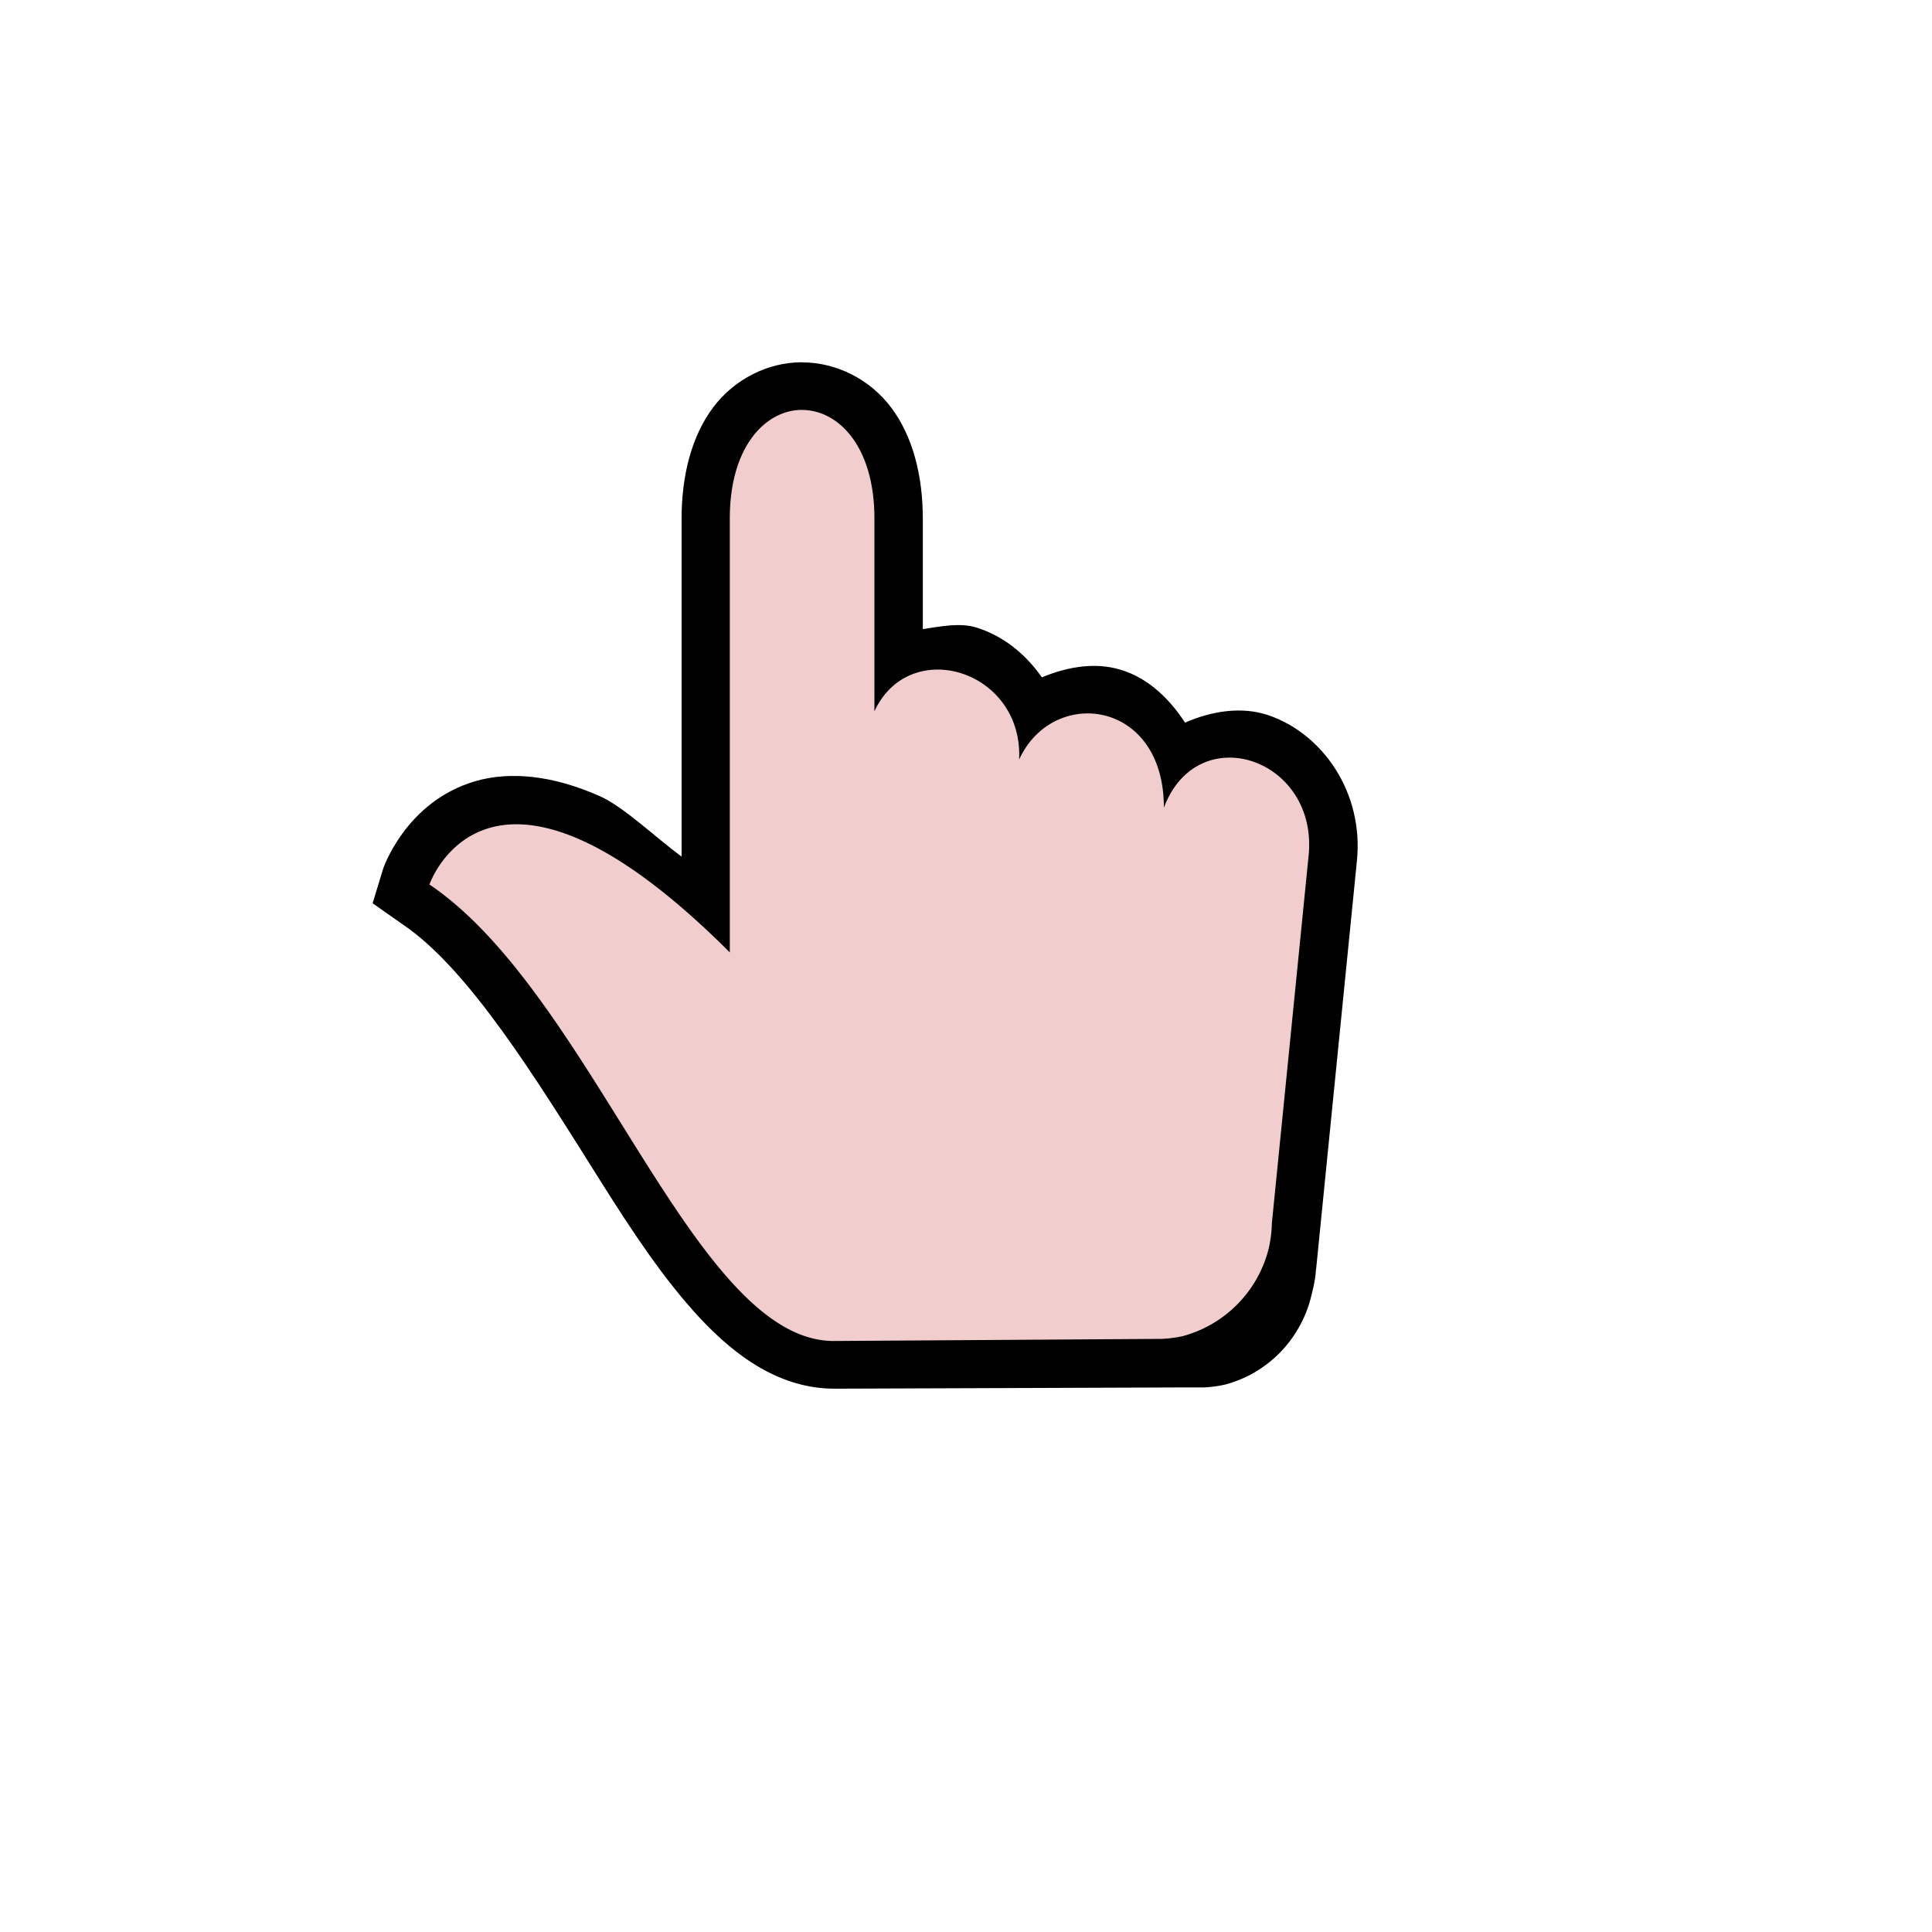 <?xml version="1.0" encoding="UTF-8" standalone="no"?>
<svg
   width="32"
   height="32"
   version="1.1"
   viewBox="0 0 32 32"
   id="svg3911"
   sodipodi:docname="pointer.svg"
   inkscape:version="1.2.2 (b0a8486541, 2022-12-01)"
   xmlns:inkscape="http://www.inkscape.org/namespaces/inkscape"
   xmlns:sodipodi="http://sodipodi.sourceforge.net/DTD/sodipodi-0.dtd"
   xmlns="http://www.w3.org/2000/svg"
   xmlns:svg="http://www.w3.org/2000/svg"
   xmlns:rdf="http://www.w3.org/1999/02/22-rdf-syntax-ns#"
   xmlns:cc="http://creativecommons.org/ns#"
   xmlns:dc="http://purl.org/dc/elements/1.1/">
  <defs
     id="defs3915" />
  <sodipodi:namedview
     id="namedview3913"
     pagecolor="#505050"
     bordercolor="#eeeeee"
     borderopacity="1"
     inkscape:showpageshadow="0"
     inkscape:pageopacity="0"
     inkscape:pagecheckerboard="0"
     inkscape:deskcolor="#505050"
     showgrid="false"
     inkscape:zoom="35"
     inkscape:cx="11.185714"
     inkscape:cy="16"
     inkscape:current-layer="svg3911" />
  <path
     d="m13.285 6c-0.566 0-1.12 0.278-1.473 0.748-0.352 0.47-0.523 1.115-0.523 1.848v5.592c-0.442-0.327-0.961-0.825-1.348-0.998-0.782-0.35-1.496-0.419-2.072-0.25-1.152 0.338-1.523 1.449-1.523 1.449l-0.174 0.572 0.498 0.35c1.099 0.742 2.214 2.562 3.272 4.244 0.529 0.841 1.049 1.629 1.647 2.272 0.598 0.642 1.337 1.18 2.248 1.174l5.807-0.021h0.298c0.118-0.005 0.235-0.021 0.35-0.047 0.169-0.045 0.331-0.112 0.482-0.199 0.151-0.088 0.291-0.195 0.414-0.318 0.123-0.124 0.229-0.263 0.316-0.414 0.088-0.151 0.156-0.314 0.201-0.482 0.038-0.151 0.079-0.303 0.089-0.463l0.008-0.066 0.672-6.725c0.119-1.146-0.576-2.122-1.473-2.422-0.433-0.145-0.929-0.07-1.373 0.125-0.291-0.446-0.673-0.784-1.148-0.898-0.405-0.098-0.836-0.013-1.223 0.148-0.278-0.396-0.641-0.683-1.074-0.822-0.279-0.089-0.596-0.022-0.898 0.023v-1.822c0-0.732-0.171-1.376-0.523-1.846-0.352-0.47-0.909-0.75-1.475-0.75z"
     stroke-width=".799"
     id="path3905" />
  <path
     d="m 13.285,6.789 c -0.599,0 -1.197,0.599 -1.197,1.797 v 7.189 c -3.994,-3.994 -4.975,-1.125 -4.975,-1.125 2.714,1.833 4.375,7.576 6.705,7.561 l 5.094,-0.033 0.33,-0.002 a 2.005,2.005 0 0 0 0.346,-0.045 2.005,2.005 0 0 0 0.484,-0.201 2.005,2.005 0 0 0 0.414,-0.318 2.005,2.005 0 0 0 0.318,-0.414 2.005,2.005 0 0 0 0.201,-0.484 2.005,2.005 0 0 0 0.061,-0.457 l 0.008,-0.076 0.6,-6.002 c 0.168,-1.619 -1.839,-2.293 -2.397,-0.799 0.007,-1.796 -1.84,-2.02 -2.397,-0.799 0.07,-1.483 -1.815,-2.058 -2.397,-0.799 v -3.195 c 0,-1.198 -0.6,-1.797 -1.199,-1.797 z"
     color="#000000"
     color-rendering="auto"
     dominant-baseline="auto"
     fill="#ffffff"
     image-rendering="auto"
     shape-rendering="auto"
     solid-color="#000000"
     stop-color="#000000"
     style="font-variant-ligatures:normal;font-variant-position:normal;font-variant-caps:normal;font-variant-numeric:normal;font-variant-alternates:normal;font-variant-east-asian:normal;font-feature-settings:normal;font-variation-settings:normal;text-indent:0;text-decoration-line:none;text-decoration-style:solid;text-decoration-color:#000000;text-transform:none;text-orientation:mixed;white-space:normal;shape-padding:0;shape-margin:0;inline-size:0;display:inline;isolation:auto;mix-blend-mode:normal;fill:#f2cdcd;fill-opacity:1"
     id="path3907"
     inkscape:label="Fill" />
  <rect
     x="4"
     y="4"
     width="24"
     height="24"
     fill="none"
     opacity=".2"
     id="rect3909" />
</svg>
